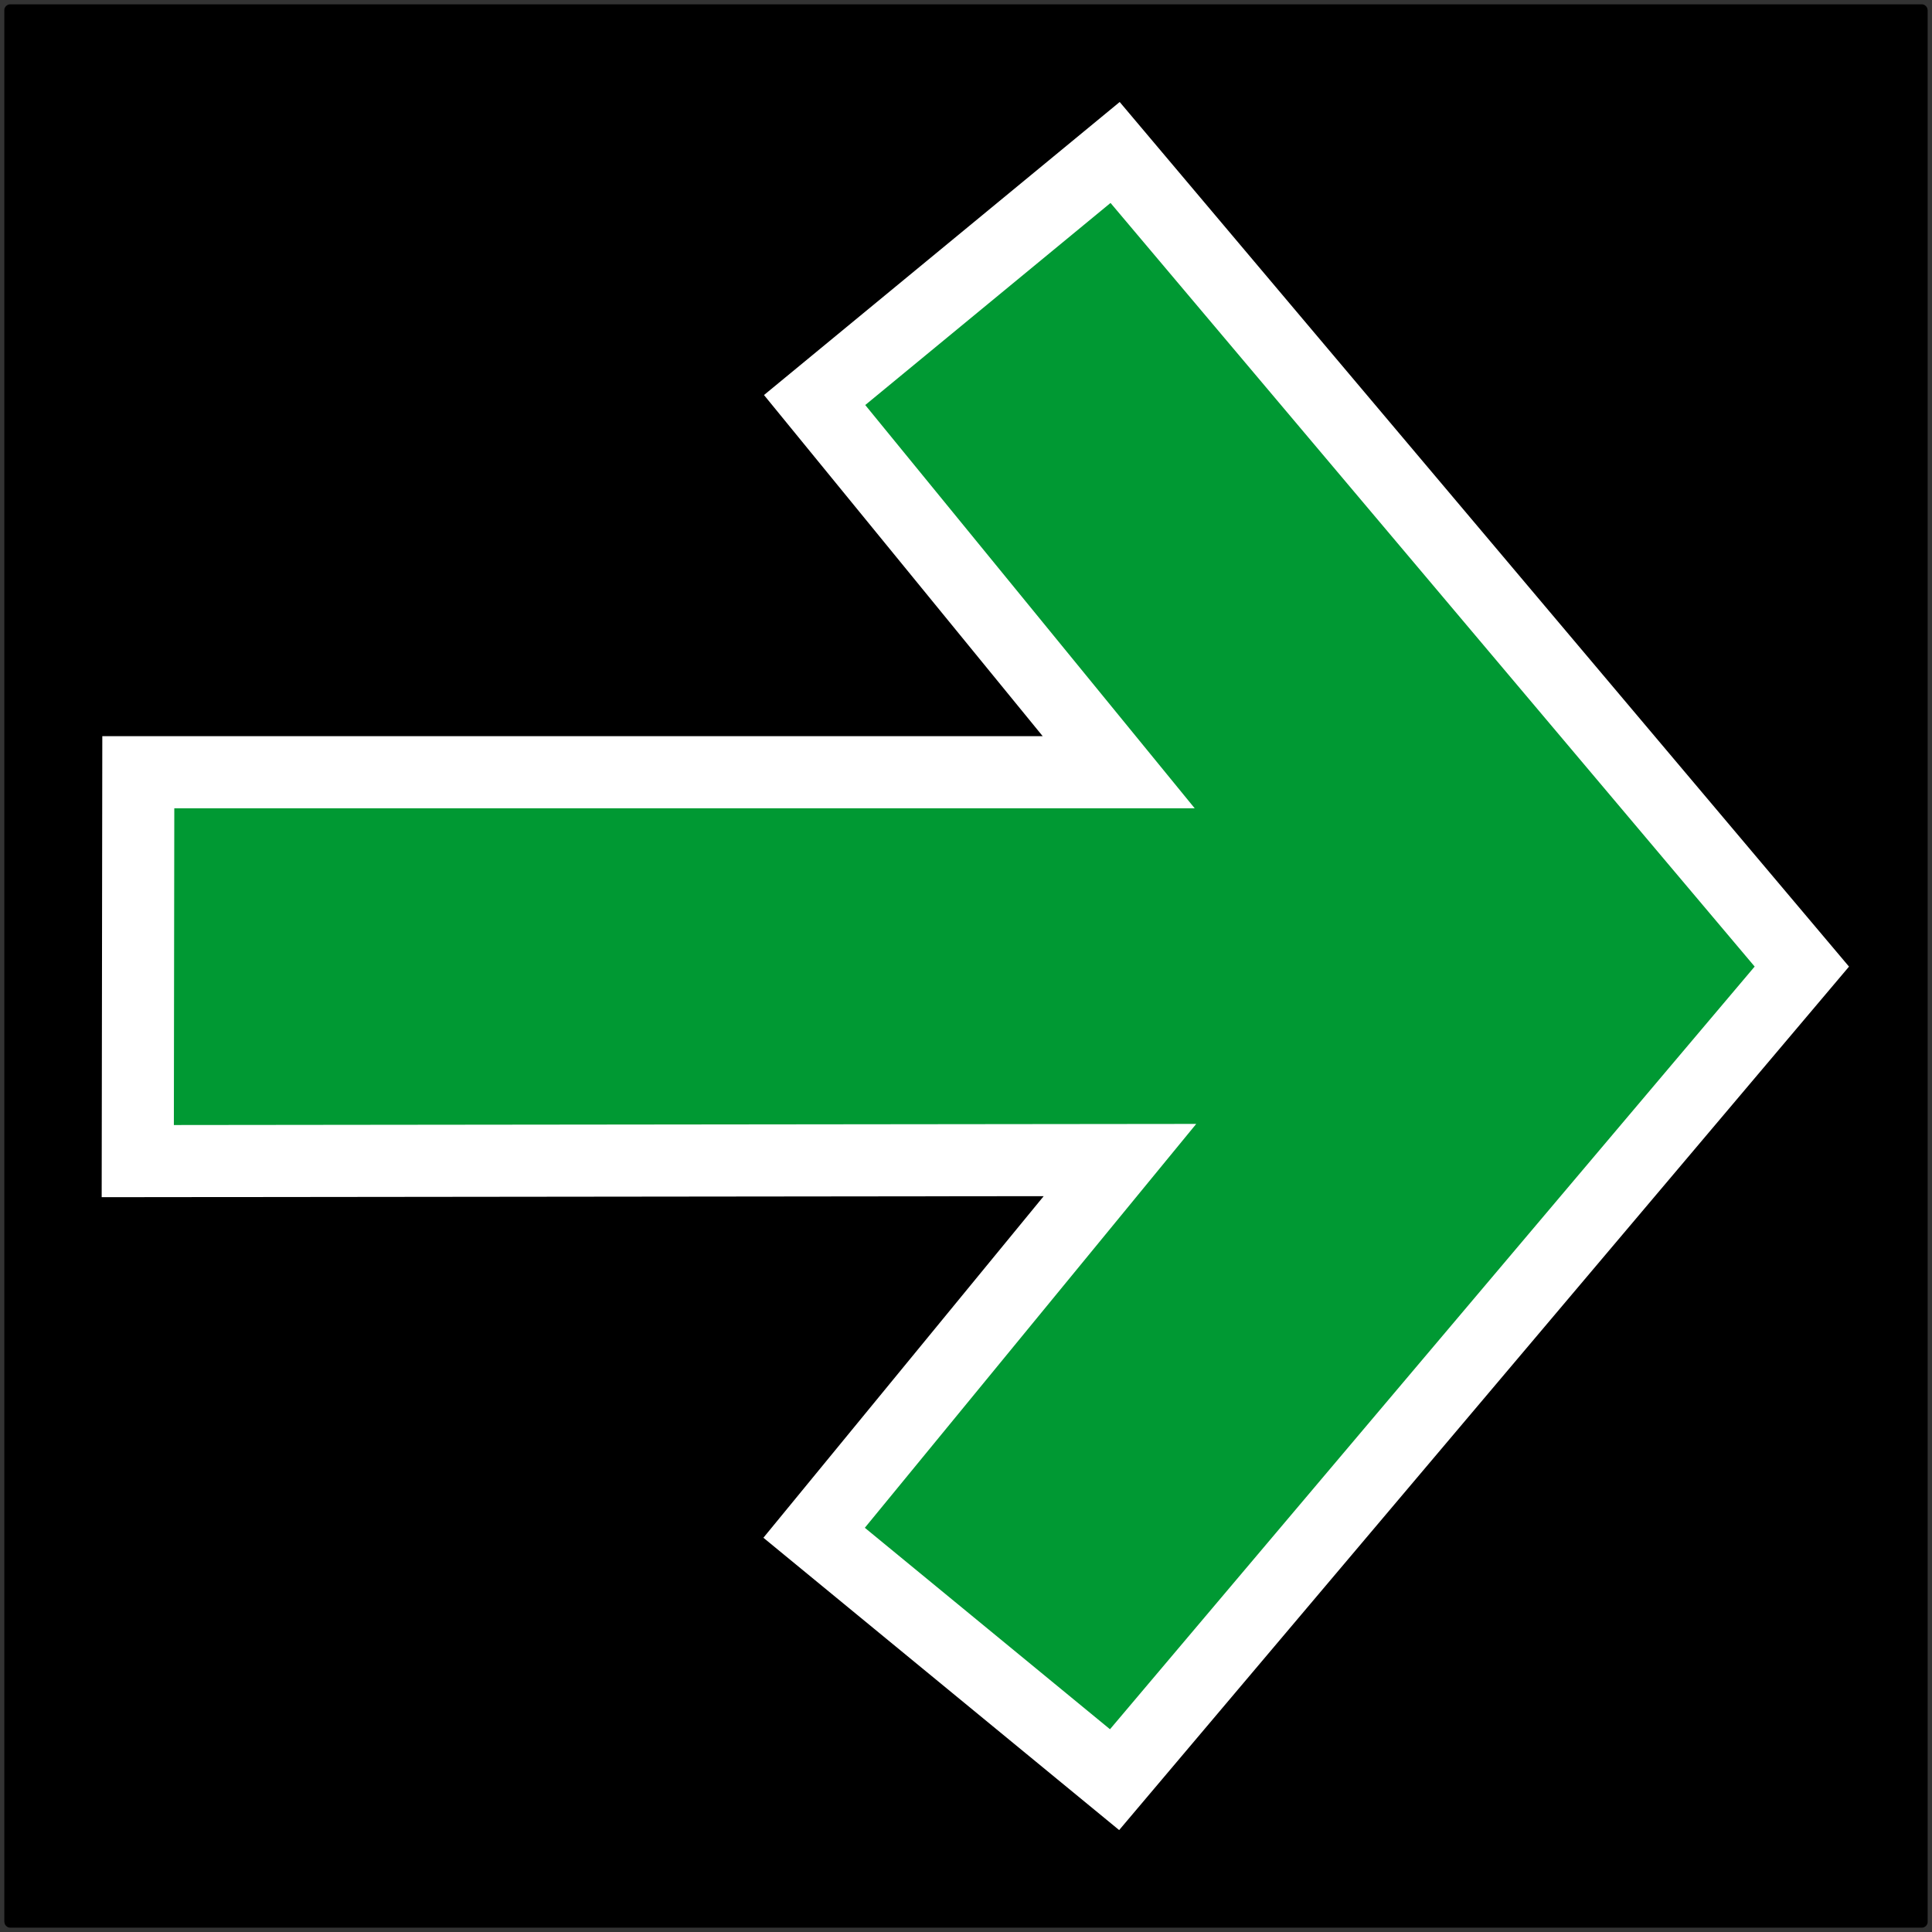 <?xml version="1.0" encoding="UTF-8" standalone="no"?>
<!-- Created with Inkscape (http://www.inkscape.org/) -->
<svg
   xmlns:svg="http://www.w3.org/2000/svg"
   xmlns="http://www.w3.org/2000/svg"
   version="1.0"
   width="670"
   height="670"
   id="svg2">
  <rect width="100%" height="100%" fill="#333333" stroke="none"/>
  <defs
     id="defs4" />
  <rect
     width="665"
     height="665"
     rx="1"
     ry="1"
     x="2.5"
     y="2.5"
     style="opacity:1;fill:black;fill-opacity:1;fill-rule:nonzero;stroke:black;stroke-width:2;stroke-linecap:round;stroke-linejoin:miter;stroke-miterlimit:4;stroke-dasharray:none;stroke-dashoffset:0;stroke-opacity:1"
     id="rect5526" />
  <path
     d="M 387.953,267.802 L 47.962,267.802 L 47.777,402.662 L 388.393,402.291 L 282.327,531.55 L 386.524,617.169 L 624.86,335.203 L 386.71,52.876 L 282.502,138.728 L 387.953,267.802 z "
     style="fill:#093;fill-opacity:1;fill-rule:evenodd;stroke:white;stroke-width:25;stroke-linecap:butt;stroke-linejoin:miter;stroke-miterlimit:4;stroke-dasharray:none;stroke-opacity:1"
     id="path1883" />
</svg>
